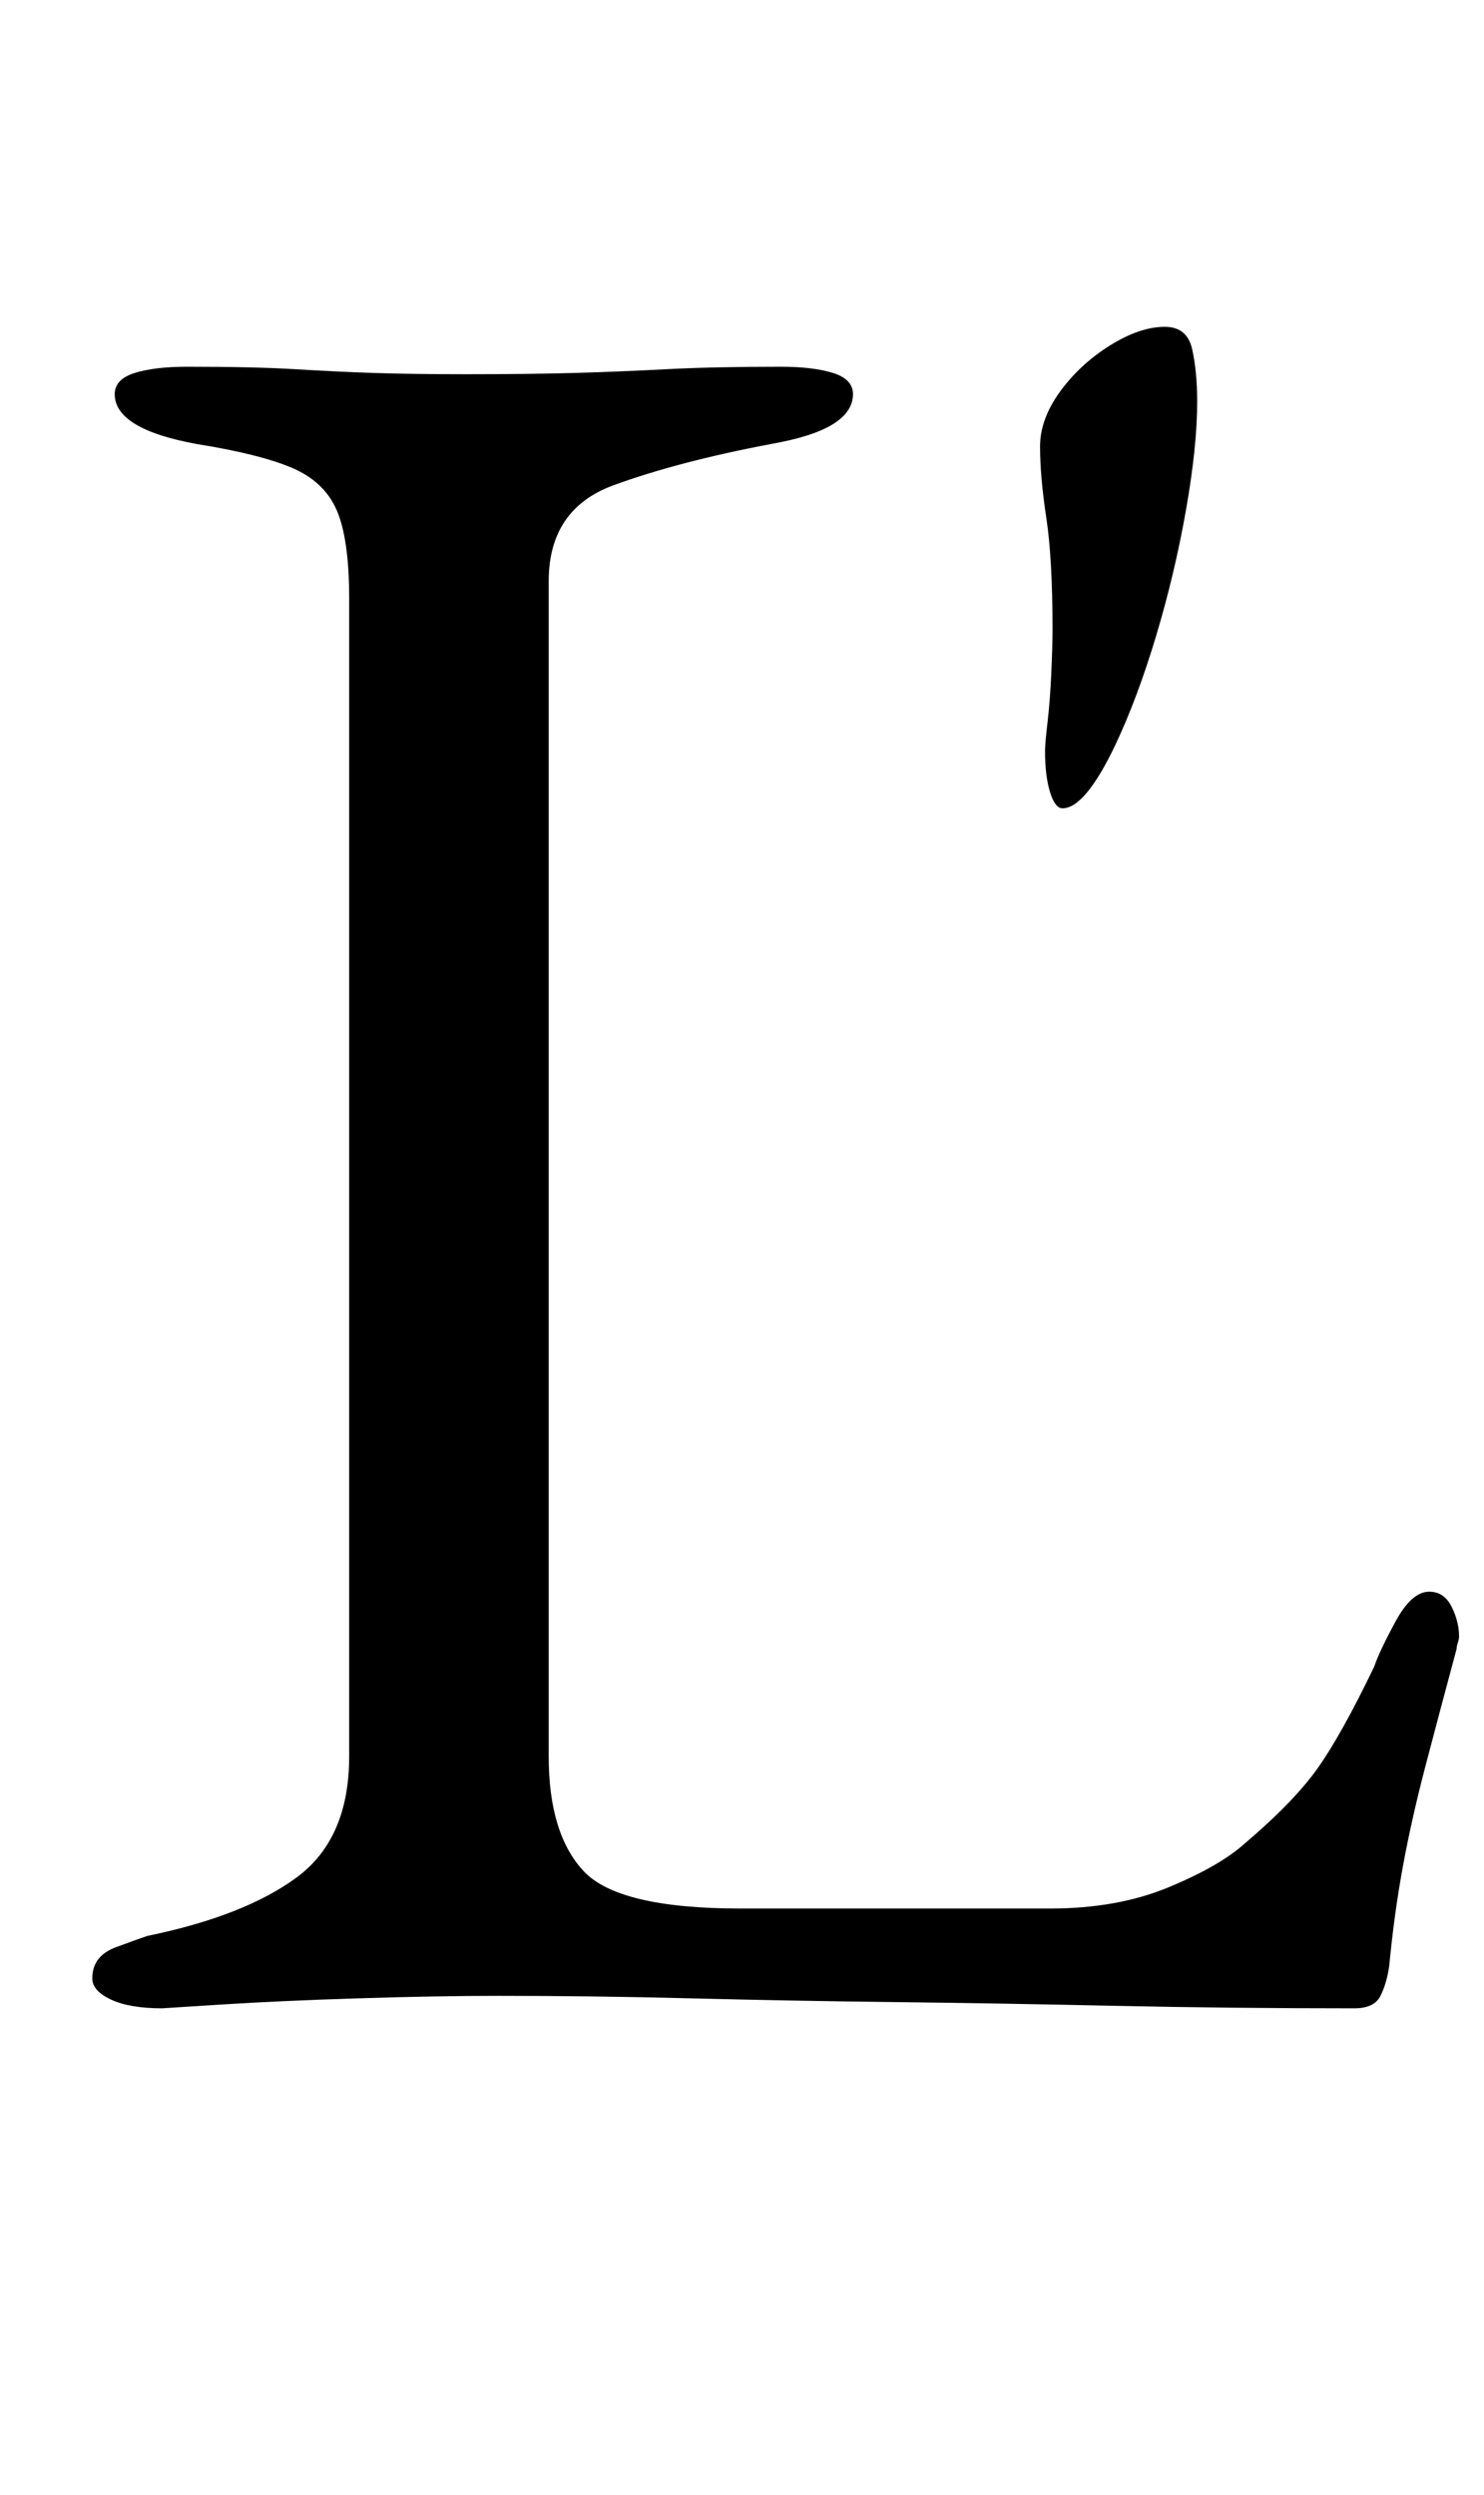 <?xml version="1.0" standalone="no"?>
<!DOCTYPE svg PUBLIC "-//W3C//DTD SVG 1.1//EN" "http://www.w3.org/Graphics/SVG/1.1/DTD/svg11.dtd" >
<svg xmlns="http://www.w3.org/2000/svg" xmlns:xlink="http://www.w3.org/1999/xlink" version="1.1" viewBox="-10 0 595 1000">
  <g transform="matrix(1 0 0 -1 0 800)">
   <path fill="currentColor"
d="M55 -5q-13 0 -20.5 3.5t-7.5 8.5q0 9 9.5 12.5t12.5 4.5q39 8 60 23.5t21 48.5v464q0 24 -5 35.5t-18 17t-38 9.5q-33 6 -33 20q0 6 8 8.5t21 2.5q27 0 43.5 -1t31.5 -1.5t37 -0.5q25 0 43 0.5t37 1.5t46 1q13 0 21 -2.5t8 -8.5q0 -7 -8 -12t-25 -8q-37 -7 -63 -16.5
t-26 -38.5v-471q0 -31 14 -46t63 -15h124q27 0 47.5 8.5t30.5 17.5q20 17 29.5 30.5t22.5 40.5q2 6 8.5 18t13.5 12q6 0 9 -6t3 -12q0 -1 -0.5 -2.5t-0.5 -2.5q-7 -26 -12.5 -47t-9 -40t-5.5 -40q-1 -7 -3.5 -12t-10.5 -5q-50 0 -96 1t-88.5 1.5t-81.5 1.5t-77 1
q-25 0 -56.5 -1t-55 -2.5zM416 476q-3 0 -5 6.5t-2 16.5q0 3 1 11.5t1.5 19.5t0.5 18q0 28 -2.5 44.5t-2.5 28.5q0 11 8 22t20 18.5t22 7.5q9 0 11 -9t2 -21q0 -18 -4.5 -43.5t-12 -50.5t-16.5 -44q-12 -25 -21 -25z" />
  </g>

</svg>
